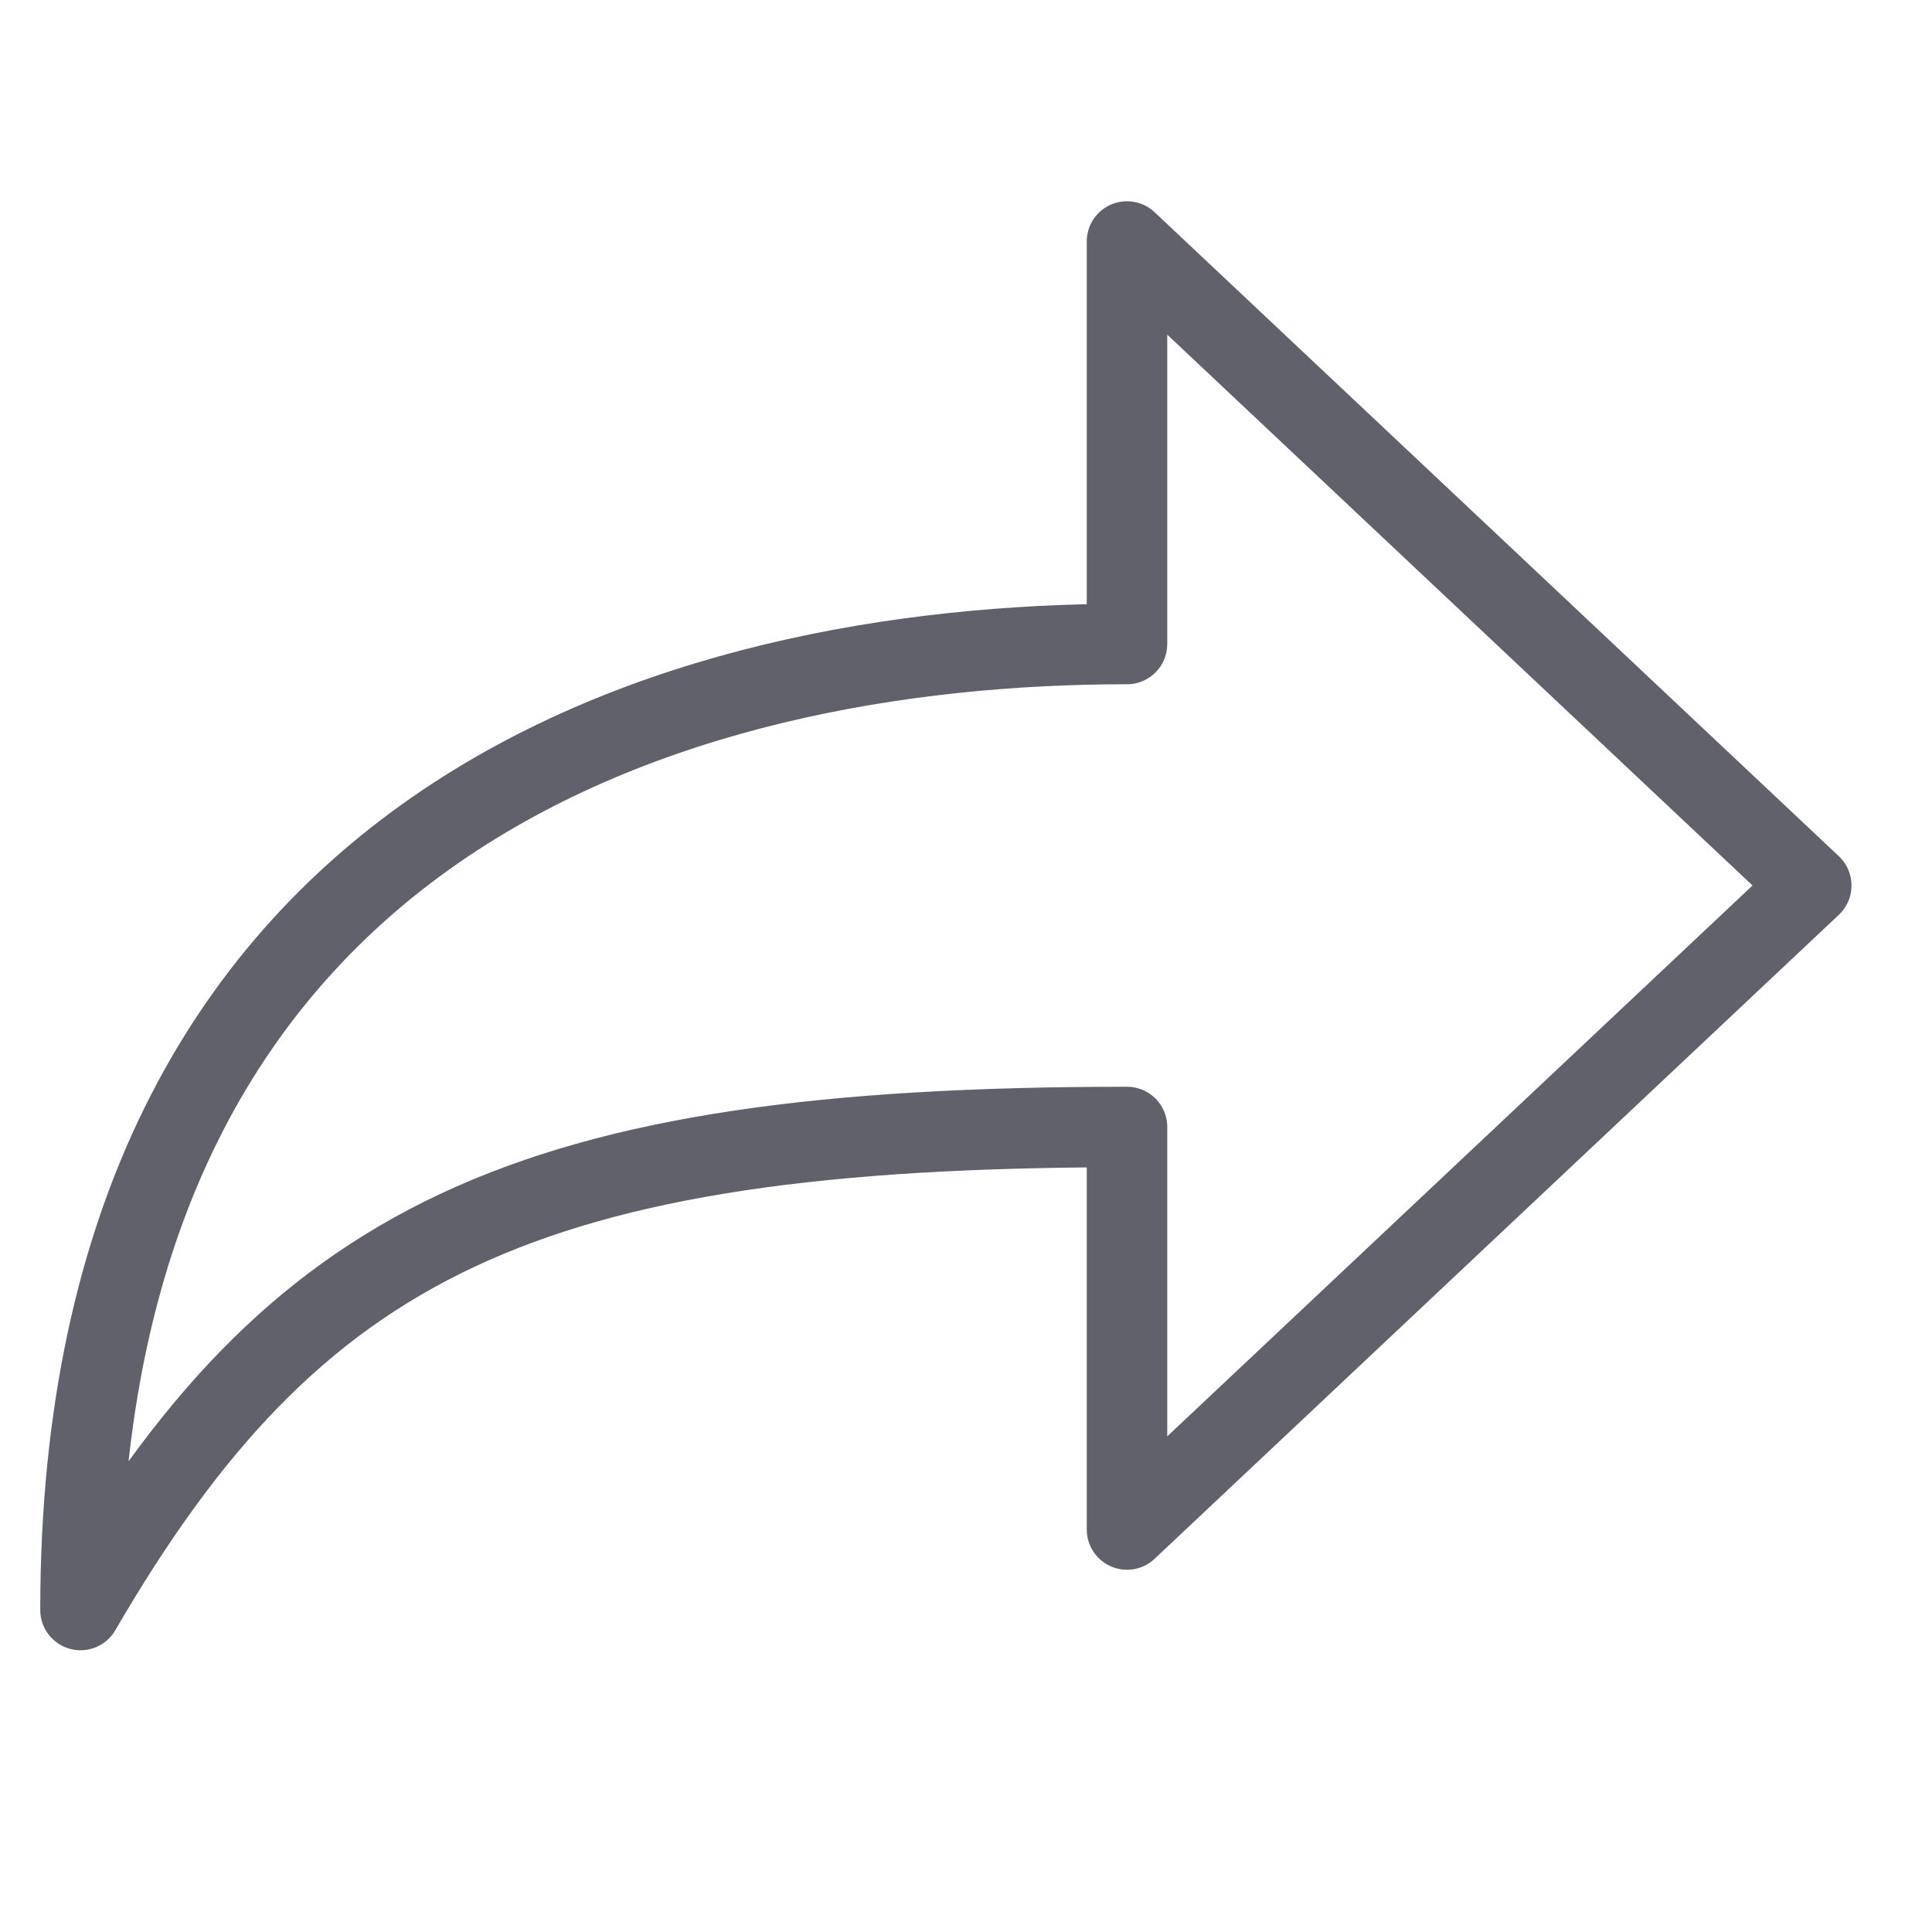 <svg xmlns="http://www.w3.org/2000/svg" height="24" width="24" viewBox="0 0 48 48"><g stroke-linecap="round" fill="#61616b" stroke-linejoin="round" class="nc-icon-wrapper"><path fill="none" stroke="#61616b" stroke-width="2" d="M45,22L28,6v10 C16.833,16,2,20.333,2,40c5.333-9.167,11-12,26-12v10L45,22z"></path></g></svg>